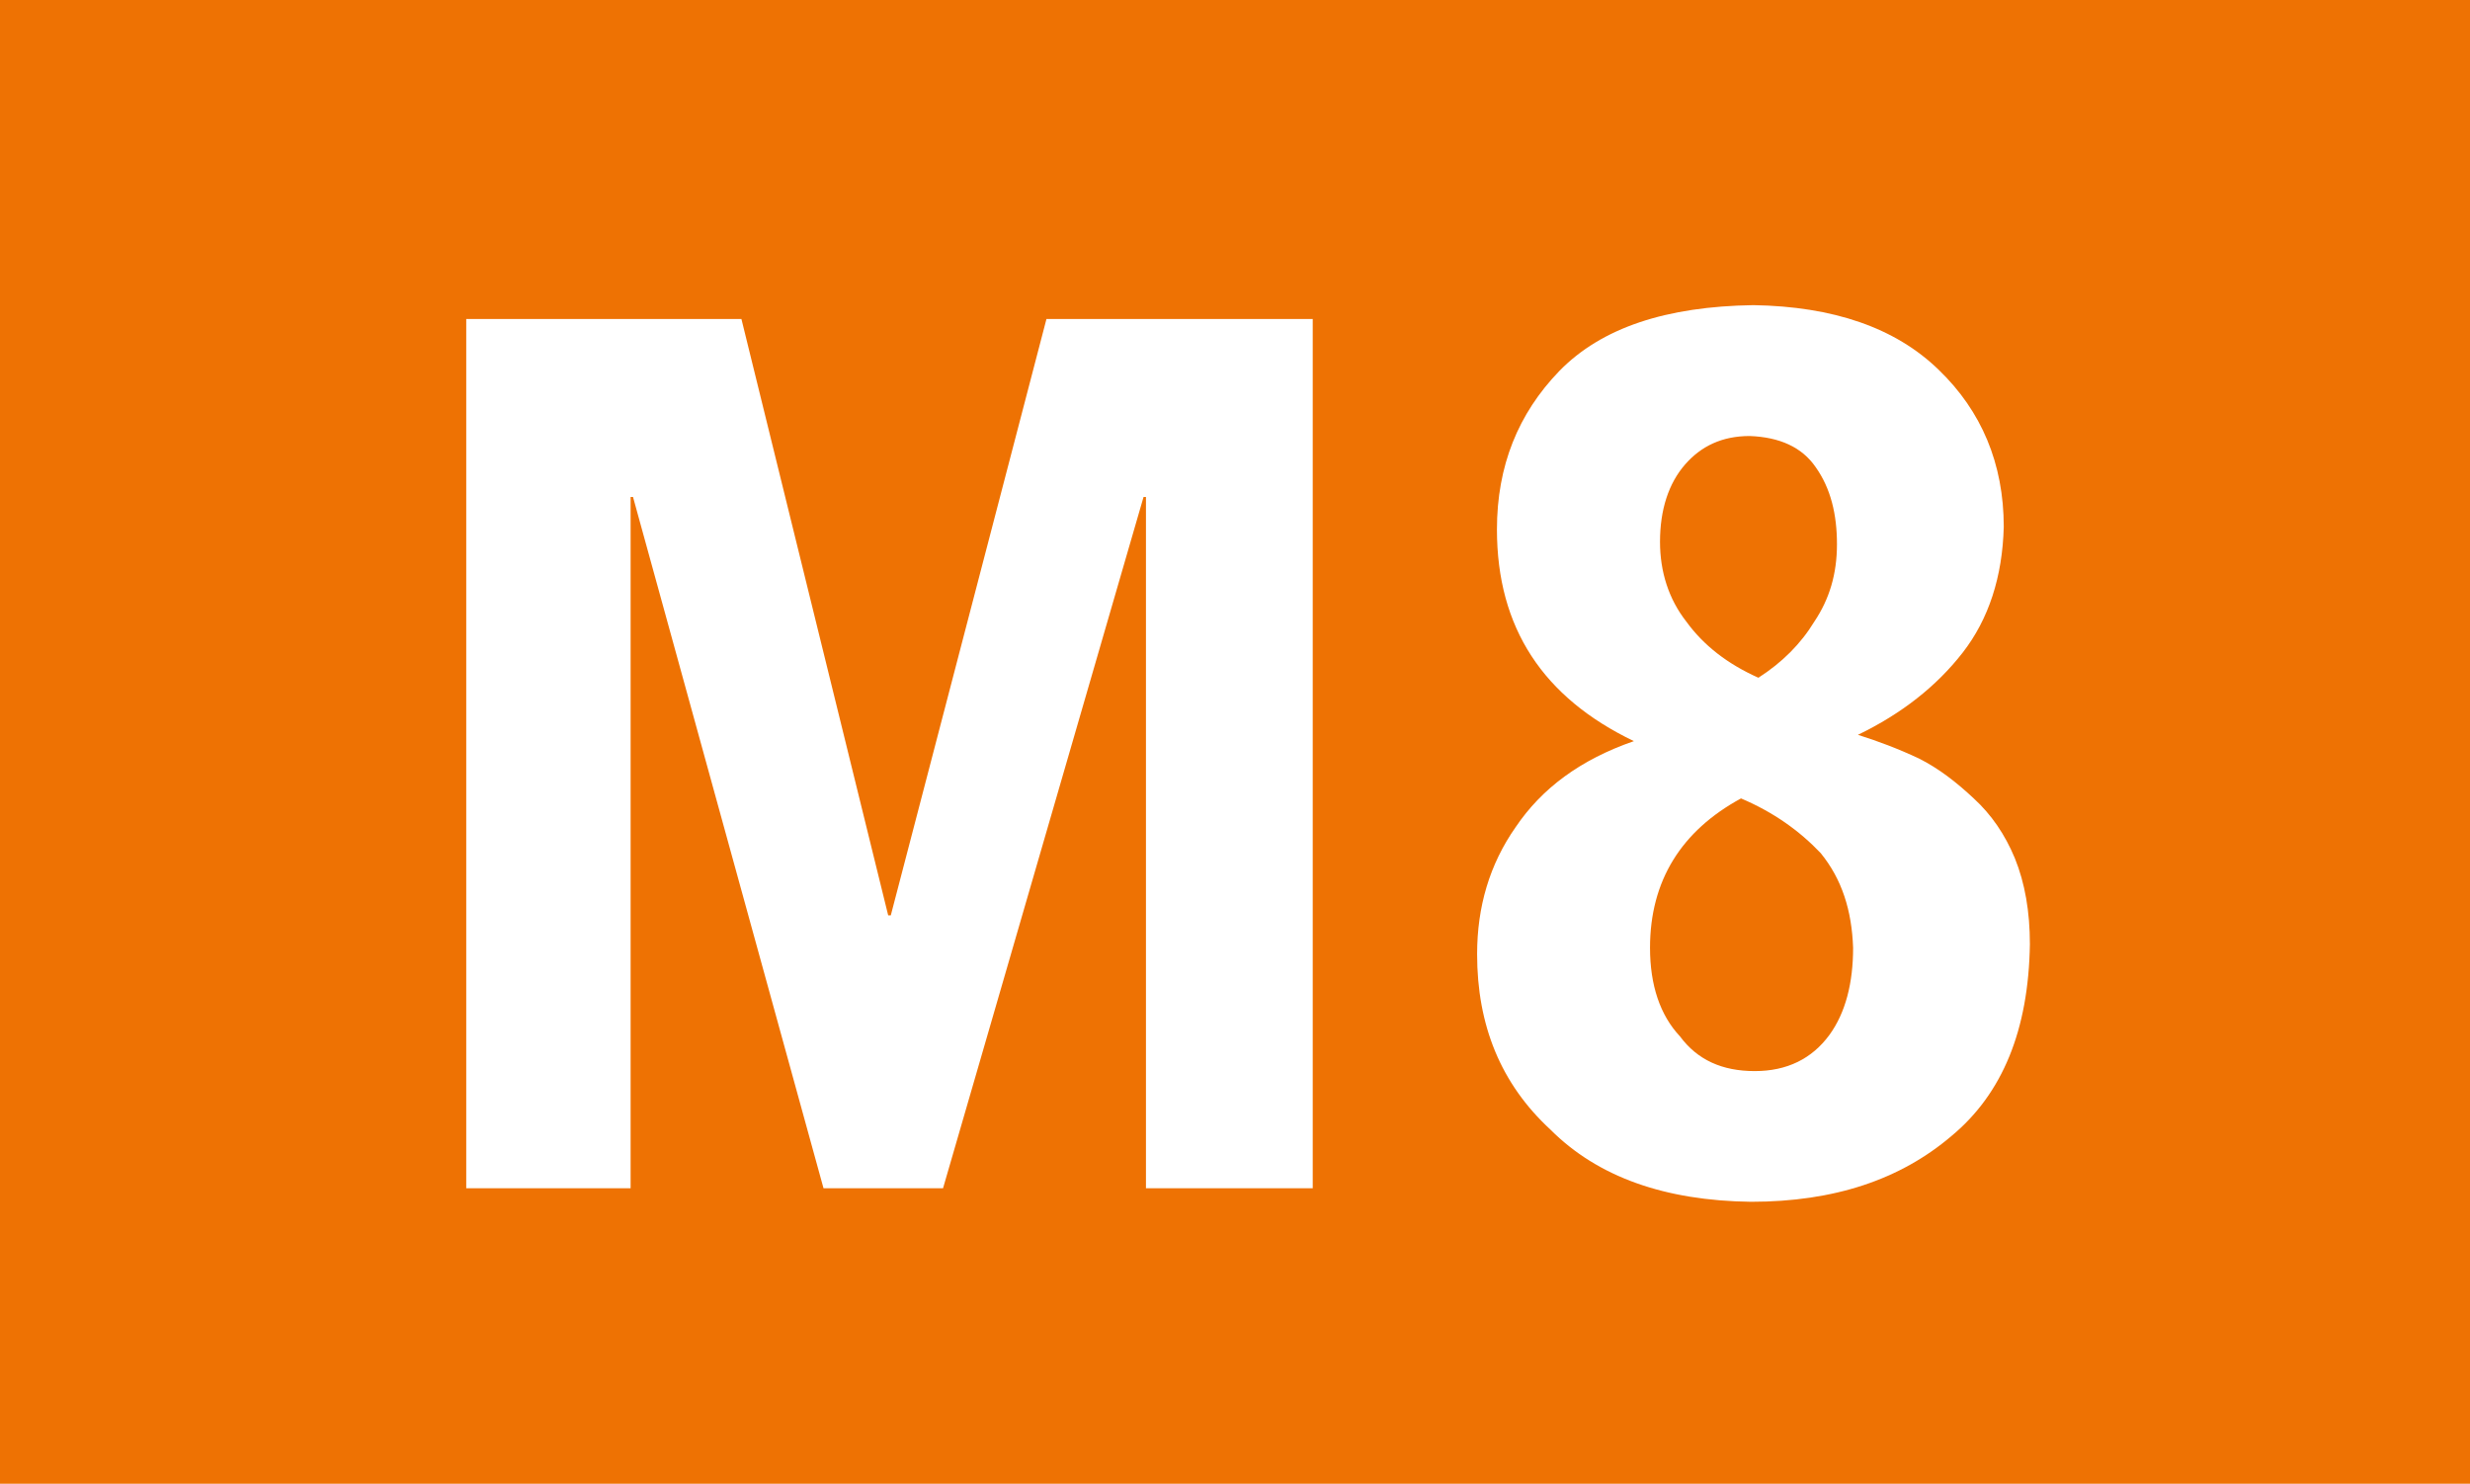 <?xml version="1.0" encoding="utf-8"?>
<!DOCTYPE svg PUBLIC "-//W3C//DTD SVG 1.1//EN" "http://www.w3.org/Graphics/SVG/1.1/DTD/svg11.dtd">
<svg version="1.1" id="Ebene_1" xmlns="http://www.w3.org/2000/svg" xmlns:xlink="http://www.w3.org/1999/xlink" x="0px" y="0px"
	 width="445.133px" height="267.389px" viewBox="0 0 445.133 267.389" enable-background="new 0 0 445.133 267.389"
	 xml:space="preserve">
<rect y="0" fill="#EE7203" width="445.133" height="267.389"/>
<polygon fill="#FFFFFF" points="206.52,214.137 206.52,89.563 206.086,89.563 169.951,214.137 148.411,214.137 114.08,89.563 
	113.646,89.563 113.646,214.137 84.024,214.137 84.024,57.493 133.617,57.493 160.067,164.964 160.534,164.964 188.587,57.493 
	236.575,57.493 236.575,214.137 "/>
<path fill="#FFFFFF" d="M351.692,204.718c-9.217,7.851-21.105,11.859-36.134,11.859c-15.496-0.2-27.587-4.443-36.134-12.995
	c-8.983-8.285-13.227-18.842-13.227-31.637c0-8.52,2.238-16.17,6.947-22.885c4.708-6.98,11.654-12.16,21.307-15.5
	c-16.363-7.851-24.68-20.412-24.68-38.149c0-11.459,3.839-20.88,11.221-28.529c7.646-7.851,19.303-11.66,34.998-11.893
	c14.36,0.232,25.582,4.042,33.43,11.691c7.647,7.383,11.688,16.836,11.688,28.262c-0.233,8.986-2.705,16.637-7.414,22.684
	c-4.708,6.047-10.987,10.991-18.868,14.799c3.605,1.136,7.18,2.473,11.021,4.276c3.572,1.805,6.746,4.274,9.852,7.183
	c3.174,2.906,5.645,6.515,7.413,10.79c1.806,4.443,2.705,9.621,2.705,15.468C365.584,185.642,360.875,197.1,351.692,204.718z
	 M328.116,153.74c-3.809-4.01-8.517-7.385-14.361-9.855l0,0c-10.754,5.847-16.396,14.832-16.396,26.926
	c0,6.715,1.805,12.127,5.41,15.968c3.141,4.243,7.613,6.248,13.459,6.248c5.844,0,10.318-2.238,13.458-6.515
	c2.938-4.042,4.274-9.421,4.274-15.701C333.725,164.094,331.956,158.449,328.116,153.74z M327.213,84.185
	c-2.473-3.606-6.514-5.411-11.891-5.61c-4.941,0-8.748,1.804-11.654,5.145c-2.938,3.374-4.508,8.084-4.508,13.93
	c0,5.378,1.568,10.323,4.741,14.365c3.104,4.275,7.382,7.616,12.991,10.123l0,0c4.275-2.74,7.646-6.114,10.085-10.123
	c2.705-4.042,4.073-8.552,4.073-13.93C331.053,92.671,329.918,87.993,327.213,84.185z"/>
</svg>
